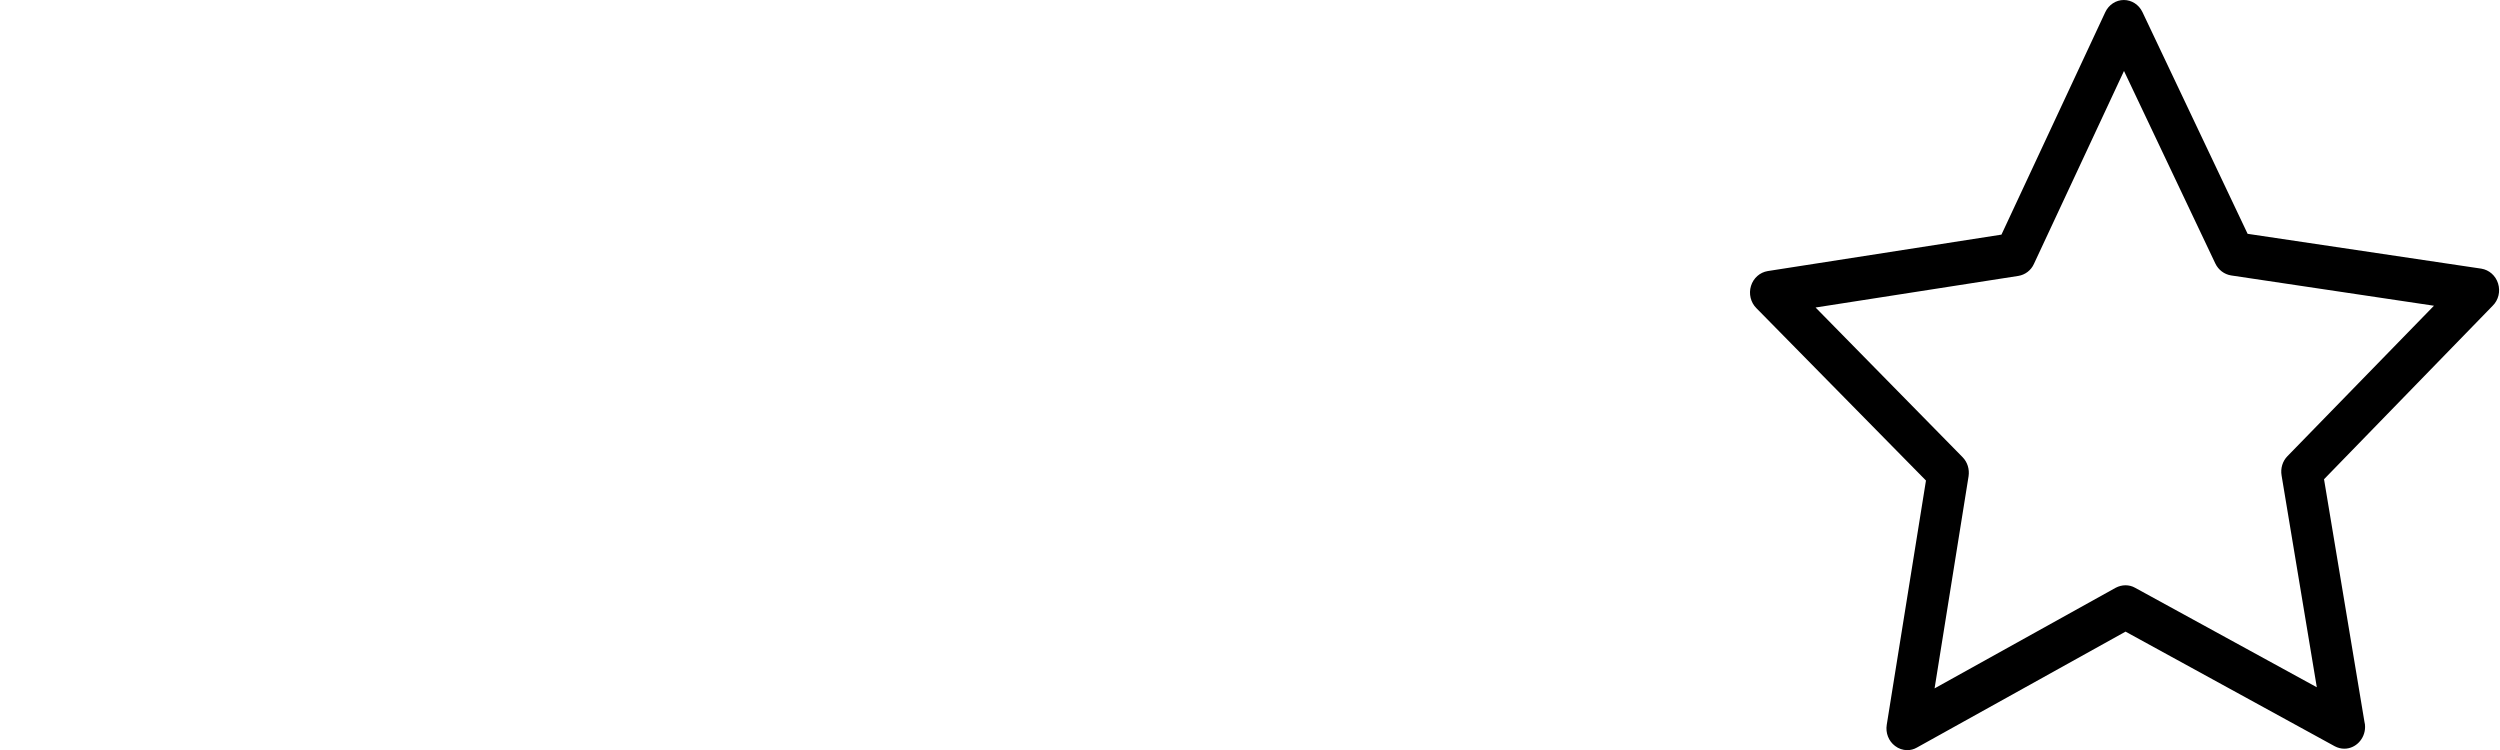 <?xml version="1.0" encoding="UTF-8" standalone="no"?>
<!-- Created with Inkscape (http://www.inkscape.org/) -->

<svg
   xmlns:dc="http://purl.org/dc/elements/1.1/"
   xmlns:cc="http://creativecommons.org/ns#"
   xmlns:rdf="http://www.w3.org/1999/02/22-rdf-syntax-ns#"
   xmlns:svg="http://www.w3.org/2000/svg"
   xmlns="http://www.w3.org/2000/svg"
   xmlns:sodipodi="http://sodipodi.sourceforge.net/DTD/sodipodi-0.dtd"
   xmlns:inkscape="http://www.inkscape.org/namespaces/inkscape"
   width="199.998mm"
   height="60mm"
   viewBox="0 0 199.998 60"
   version="1.1"
   id="svg8"
   sodipodi:docname="other.svg"
   inkscape:version="0.92.2 (5c3e80d, 2017-08-06)"
   inkscape:export-filename="C:\Users\bwilson\Desktop\product\other.png"
   inkscape:export-xdpi="10.16"
   inkscape:export-ydpi="10.16">
  <defs
     id="defs2" />
  <sodipodi:namedview
     id="base"
     pagecolor="#ffffff"
     bordercolor="#666666"
     borderopacity="1.0"
     inkscape:pageopacity="0.0"
     inkscape:pageshadow="2"
     inkscape:zoom="1"
     inkscape:cx="223.99104"
     inkscape:cy="-135.74803"
     inkscape:document-units="mm"
     inkscape:current-layer="layer1"
     showgrid="false"
     fit-margin-top="0"
     fit-margin-left="0"
     fit-margin-right="0"
     fit-margin-bottom="0"
     inkscape:window-width="1920"
     inkscape:window-height="1001"
     inkscape:window-x="-9"
     inkscape:window-y="-9"
     inkscape:window-maximized="1"
     showborder="true" />
  <g
     inkscape:label="Layer 1"
     inkscape:groupmode="layer"
     id="layer1"
     transform="translate(-0.002)">
    <g
       id="g4000"
       transform="matrix(0.123,0,0,0.129,140,-1.42)">
      <g
         id="g3944">
        <path
           id="path3942"
           d="m 486.554,186.811 c -1.6,-4.9 -5.8,-8.4 -10.9,-9.2 l -152,-21.6 -68.4,-137.5 c -2.3,-4.6 -7,-7.5 -12.1,-7.5 v 0 c -5.1,0 -9.8,2.9 -12.1,7.6 l -67.5,137.9 -152,22.6 c -5.1,0.8 -9.3,4.3 -10.9,9.2 -1.6,4.9 -0.2,10.3 3.5,13.8 l 110.3,106.9 -25.5,151.4 c -0.9,5.1 1.2,10.2 5.4,13.2 2.3,1.7 5.1,2.6 7.9,2.6 2.2,0 4.3,-0.5 6.3,-1.6 l 135.7,-71.9 136.1,71.1 c 2,1 4.1,1.5 6.2,1.5 v 0 c 7.4,0 13.5,-6.1 13.5,-13.5 0,-1.1 -0.1,-2.1 -0.4,-3.1 l -26.3,-150.5 109.6,-107.5 c 3.9,-3.6 5.2,-9 3.6,-13.9 z m -137,107.1 c -3.2,3.1 -4.6,7.6 -3.8,12 l 22.9,131.3 -118.2,-61.7 c -3.9,-2.1 -8.6,-2 -12.6,0 l -117.8,62.4 22.1,-131.5 c 0.7,-4.4 -0.7,-8.8 -3.9,-11.9 l -95.6,-92.8 131.9,-19.6 c 4.4,-0.7 8.2,-3.4 10.1,-7.4 l 58.6,-119.7 59.4,119.4 c 2,4 5.8,6.7 10.2,7.4 l 132,18.8 z"
           inkscape:connector-curvature="0" />
      </g>
      <g
         id="g3946" />
      <g
         id="g3948" />
      <g
         id="g3950" />
      <g
         id="g3952" />
      <g
         id="g3954" />
      <g
         id="g3956" />
      <g
         id="g3958" />
      <g
         id="g3960" />
      <g
         id="g3962" />
      <g
         id="g3964" />
      <g
         id="g3966" />
      <g
         id="g3968" />
      <g
         id="g3970" />
      <g
         id="g3972" />
      <g
         id="g3974" />
    </g>
  </g>
</svg>
